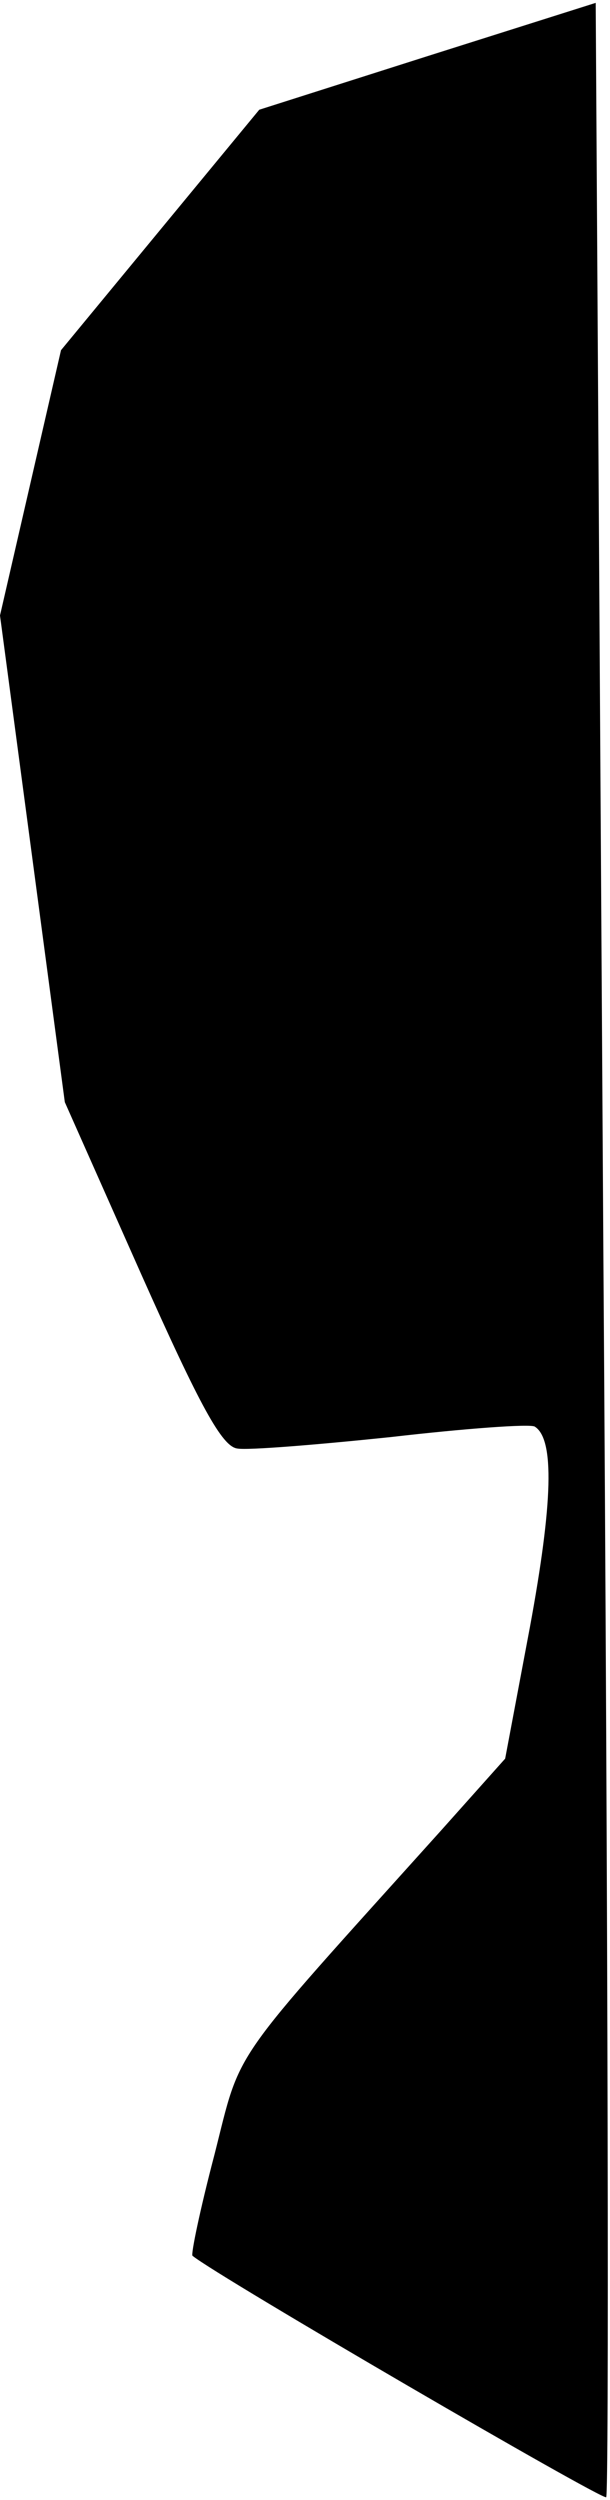 <?xml version="1.0" standalone="no"?>
<!DOCTYPE svg PUBLIC "-//W3C//DTD SVG 20010904//EN"
 "http://www.w3.org/TR/2001/REC-SVG-20010904/DTD/svg10.dtd">
<svg version="1.0" xmlns="http://www.w3.org/2000/svg"
 width="64pt" height="262pt" viewBox="0 0 64 262"
 preserveAspectRatio="xMidYMid meet">
<g transform="translate(0,262) scale(0.1,-0.1)"
fill="#000000" stroke="none">
<path fill="#000000" stroke="none" d="M448 2561 l-176 -56 -104 -126 -104
-126 -32 -139 -32 -139 34 -255 34 -255 80 -180 c62 -139 85 -181 101 -183 11
-2 84 4 161 12 78 9 146 14 151 11 21 -13 19 -80 -5 -210 l-26 -138 -67 -75
c-226 -251 -209 -226 -238 -340 -15 -57 -25 -105 -23 -106 27 -22 431 -257
434 -253 3 3 2 592 -3 1310 l-8 1304 -177 -56z"/>
</g>
</svg>
